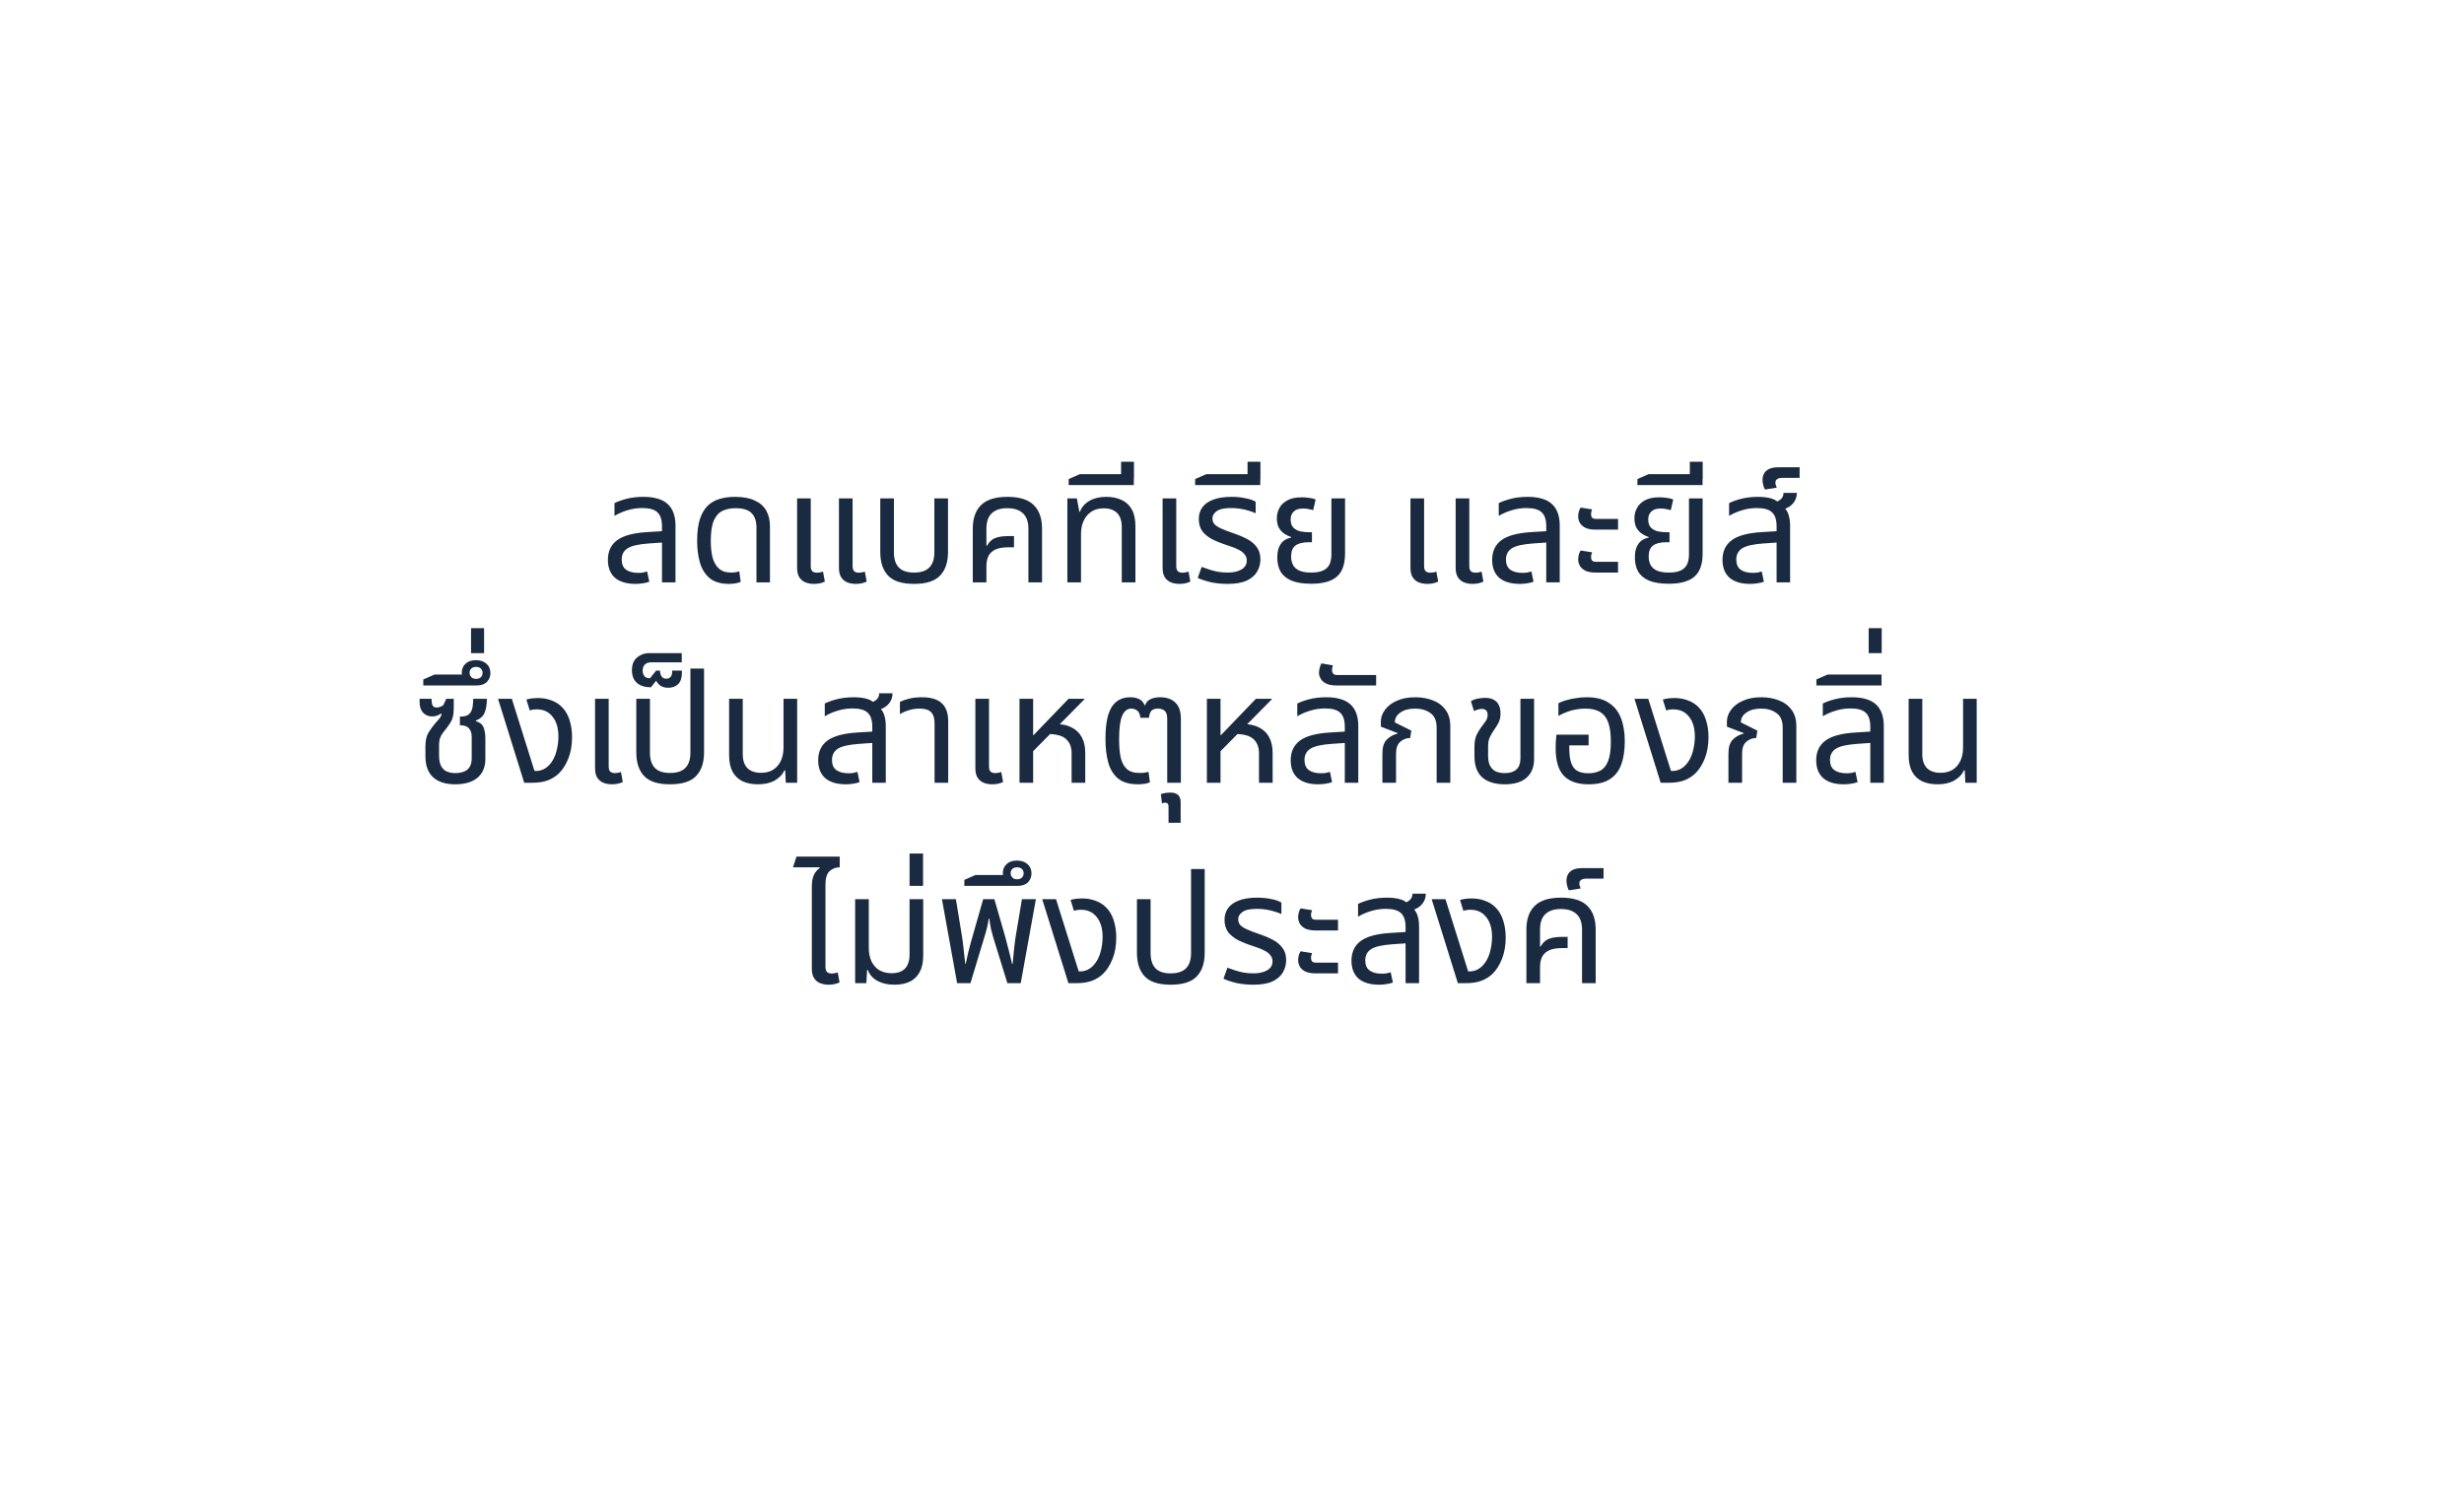<svg width="209" height="127" viewBox="0 0 209 127" fill="none" xmlns="http://www.w3.org/2000/svg">
<g filter="url(#filter0_d_96_58)">
<rect x="177.481" y="95.983" width="162.481" height="80.707" rx="19" transform="rotate(180 177.481 95.983)" fill="white"/>
</g>
<path d="M186.89 13.408L173.129 34.311L156.839 21.205L186.89 13.408Z" fill="white"/>
<g filter="url(#filter1_d_96_58)">
<path d="M50.152 43.401V38.656C50.152 38.092 50.022 37.694 49.762 37.46C49.511 37.217 49.086 37.096 48.488 37.096C48.055 37.096 47.639 37.156 47.24 37.278C46.85 37.39 46.478 37.551 46.122 37.759V36.68C46.374 36.55 46.712 36.428 47.136 36.316C47.57 36.203 48.055 36.147 48.592 36.147C49.052 36.147 49.45 36.199 49.788 36.303C50.126 36.398 50.404 36.545 50.62 36.745C50.846 36.944 51.015 37.2 51.127 37.512C51.24 37.815 51.296 38.175 51.296 38.591V43.401H50.152ZM47.916 43.531C47.154 43.531 46.569 43.357 46.161 43.011C45.763 42.655 45.563 42.148 45.563 41.49C45.563 40.77 45.823 40.216 46.343 39.826C46.872 39.436 47.726 39.206 48.904 39.137L50.386 39.046V40.008L49.06 40.099C48.176 40.159 47.565 40.298 47.227 40.515C46.898 40.731 46.733 41.048 46.733 41.464C46.733 41.854 46.855 42.14 47.097 42.322C47.349 42.504 47.695 42.595 48.137 42.595C48.285 42.595 48.419 42.586 48.54 42.569C48.662 42.543 48.779 42.512 48.891 42.478L49.073 43.349C48.909 43.409 48.727 43.453 48.527 43.479C48.337 43.513 48.133 43.531 47.916 43.531ZM55.837 43.531C55.144 43.531 54.598 43.37 54.199 43.05C53.809 42.72 53.532 42.278 53.367 41.724C53.211 41.169 53.133 40.558 53.133 39.891C53.133 39.154 53.207 38.547 53.354 38.071C53.51 37.585 53.727 37.204 54.004 36.927C54.29 36.641 54.628 36.441 55.018 36.329C55.417 36.207 55.854 36.147 56.331 36.147C57.024 36.147 57.588 36.251 58.021 36.459C58.463 36.658 58.788 36.944 58.996 37.317C59.204 37.689 59.308 38.136 59.308 38.656V43.401H58.164V38.76C58.164 38.222 58.03 37.815 57.761 37.538C57.492 37.252 57.029 37.109 56.37 37.109C55.971 37.109 55.612 37.182 55.291 37.33C54.979 37.477 54.732 37.75 54.55 38.149C54.377 38.547 54.29 39.132 54.29 39.904C54.29 40.406 54.338 40.861 54.433 41.269C54.537 41.667 54.715 41.984 54.966 42.218C55.217 42.452 55.568 42.569 56.019 42.569C56.149 42.569 56.27 42.56 56.383 42.543C56.496 42.525 56.604 42.499 56.708 42.465L56.825 43.362C56.686 43.422 56.526 43.466 56.344 43.492C56.171 43.518 56.002 43.531 55.837 43.531ZM63.029 43.531C62.795 43.531 62.569 43.492 62.353 43.414C62.136 43.336 61.959 43.197 61.82 42.998C61.681 42.798 61.612 42.521 61.612 42.166V36.277H62.769V42.023C62.769 42.222 62.812 42.365 62.899 42.452C62.986 42.538 63.124 42.582 63.315 42.582C63.393 42.582 63.475 42.573 63.562 42.556C63.648 42.538 63.731 42.517 63.809 42.491L63.965 43.336C63.8 43.414 63.64 43.466 63.484 43.492C63.328 43.518 63.176 43.531 63.029 43.531ZM66.578 43.531C66.344 43.531 66.118 43.492 65.902 43.414C65.685 43.336 65.507 43.197 65.369 42.998C65.23 42.798 65.161 42.521 65.161 42.166V36.277H66.318V42.023C66.318 42.222 66.361 42.365 66.448 42.452C66.534 42.538 66.673 42.582 66.864 42.582C66.942 42.582 67.024 42.573 67.111 42.556C67.198 42.538 67.28 42.517 67.358 42.491L67.514 43.336C67.349 43.414 67.189 43.466 67.033 43.492C66.877 43.518 66.725 43.531 66.578 43.531ZM71.526 43.531C70.503 43.531 69.771 43.297 69.329 42.829C68.887 42.361 68.666 41.693 68.666 40.827V36.277H69.823V40.84C69.823 41.42 69.962 41.854 70.239 42.14C70.516 42.426 70.945 42.569 71.526 42.569C72.115 42.569 72.549 42.426 72.826 42.14C73.112 41.854 73.255 41.42 73.255 40.84V36.277H74.412V40.827C74.412 41.693 74.186 42.361 73.736 42.829C73.294 43.297 72.557 43.531 71.526 43.531ZM76.512 43.401V38.851C76.512 37.975 76.746 37.308 77.214 36.849C77.682 36.381 78.427 36.147 79.45 36.147C80.481 36.147 81.226 36.381 81.686 36.849C82.154 37.308 82.388 37.975 82.388 38.851V43.401H81.231V38.851C81.231 38.27 81.079 37.837 80.776 37.551C80.472 37.256 80.026 37.109 79.437 37.109C78.856 37.109 78.414 37.256 78.111 37.551C77.816 37.837 77.669 38.27 77.669 38.851V40.294L77.708 40.307C77.898 39.969 78.132 39.748 78.41 39.644C78.687 39.531 79.077 39.475 79.58 39.475H80.009V40.424H79.58C79.051 40.424 78.648 40.497 78.371 40.645C78.102 40.792 77.916 40.987 77.812 41.23C77.716 41.464 77.669 41.728 77.669 42.023V43.401H76.512ZM84.536 43.401V36.277H85.342L85.55 37.408H85.602C85.749 37.018 86.018 36.71 86.408 36.485C86.798 36.259 87.27 36.147 87.825 36.147C88.345 36.147 88.787 36.238 89.151 36.42C89.524 36.593 89.81 36.862 90.009 37.226C90.208 37.59 90.308 38.062 90.308 38.643V43.401H89.151V38.708C89.151 38.188 89.021 37.793 88.761 37.525C88.501 37.256 88.115 37.122 87.604 37.122C87.197 37.122 86.85 37.217 86.564 37.408C86.278 37.598 86.061 37.858 85.914 38.188C85.767 38.508 85.693 38.872 85.693 39.28V43.401H84.536ZM84.646 35.146V34.639L85.595 34.223H90.171V35.146H84.646ZM89.092 34.639V33.17H90.184V34.639H89.092ZM94.031 43.531C93.797 43.531 93.572 43.492 93.355 43.414C93.138 43.336 92.96 43.197 92.822 42.998C92.683 42.798 92.614 42.521 92.614 42.166V36.277H93.771V42.023C93.771 42.222 93.814 42.365 93.901 42.452C93.987 42.538 94.126 42.582 94.317 42.582C94.395 42.582 94.477 42.573 94.564 42.556C94.65 42.538 94.733 42.517 94.811 42.491L94.967 43.336C94.802 43.414 94.642 43.466 94.486 43.492C94.33 43.518 94.178 43.531 94.031 43.531ZM98.128 43.531C97.617 43.531 97.14 43.483 96.698 43.388C96.264 43.284 95.896 43.162 95.593 43.024L95.931 42.088C96.113 42.157 96.321 42.231 96.555 42.309C96.789 42.387 97.04 42.452 97.309 42.504C97.586 42.547 97.868 42.569 98.154 42.569C98.613 42.569 98.995 42.482 99.298 42.309C99.601 42.135 99.753 41.884 99.753 41.555C99.753 41.355 99.697 41.186 99.584 41.048C99.48 40.9 99.315 40.766 99.09 40.645C98.865 40.523 98.574 40.406 98.219 40.294C97.673 40.12 97.209 39.938 96.828 39.748C96.455 39.548 96.169 39.314 95.97 39.046C95.779 38.768 95.684 38.426 95.684 38.019C95.684 37.655 95.779 37.334 95.97 37.057C96.169 36.771 96.472 36.55 96.88 36.394C97.296 36.229 97.825 36.147 98.466 36.147C98.882 36.147 99.272 36.186 99.636 36.264C100.008 36.333 100.299 36.433 100.507 36.563V37.538C100.359 37.468 100.173 37.399 99.948 37.33C99.731 37.26 99.493 37.204 99.233 37.161C98.973 37.117 98.704 37.096 98.427 37.096C97.846 37.096 97.434 37.187 97.192 37.369C96.958 37.542 96.841 37.741 96.841 37.967C96.841 38.157 96.893 38.318 96.997 38.448C97.109 38.578 97.296 38.703 97.556 38.825C97.825 38.946 98.184 39.085 98.635 39.241C99.051 39.379 99.432 39.54 99.779 39.722C100.125 39.904 100.398 40.133 100.598 40.411C100.806 40.679 100.91 41.026 100.91 41.451C100.91 41.815 100.819 42.157 100.637 42.478C100.463 42.79 100.173 43.045 99.766 43.245C99.359 43.435 98.812 43.531 98.128 43.531ZM95.373 35.146V34.639L96.322 34.223H100.898V35.146H95.373ZM99.819 34.639V33.17H100.911V34.639H99.819ZM105.216 43.518C104.514 43.518 103.951 43.427 103.526 43.245C103.11 43.063 102.807 42.807 102.616 42.478C102.434 42.148 102.343 41.758 102.343 41.308C102.343 40.909 102.4 40.593 102.512 40.359C102.634 40.116 102.781 39.938 102.954 39.826C103.136 39.713 103.323 39.639 103.513 39.605V39.553C103.34 39.501 103.158 39.414 102.967 39.293C102.777 39.171 102.616 39.002 102.486 38.786C102.365 38.569 102.304 38.296 102.304 37.967C102.304 37.663 102.374 37.377 102.512 37.109C102.651 36.84 102.876 36.619 103.188 36.446C103.5 36.272 103.912 36.186 104.423 36.186C104.631 36.186 104.848 36.203 105.073 36.238C105.299 36.264 105.472 36.311 105.593 36.381L105.385 37.278C105.29 37.243 105.164 37.213 105.008 37.187C104.861 37.152 104.705 37.135 104.54 37.135C104.176 37.135 103.908 37.221 103.734 37.395C103.561 37.559 103.474 37.78 103.474 38.058C103.474 38.361 103.548 38.591 103.695 38.747C103.851 38.903 104.046 39.011 104.28 39.072C104.523 39.124 104.774 39.15 105.034 39.15H105.281V39.995H105.034C104.514 39.995 104.129 40.09 103.877 40.281C103.635 40.463 103.513 40.77 103.513 41.204C103.513 41.455 103.561 41.685 103.656 41.893C103.76 42.101 103.934 42.265 104.176 42.387C104.428 42.508 104.774 42.569 105.216 42.569C105.658 42.569 106.001 42.508 106.243 42.387C106.495 42.265 106.672 42.092 106.776 41.867C106.88 41.633 106.932 41.355 106.932 41.035V36.277H108.089V40.957C108.089 41.867 107.855 42.521 107.387 42.92C106.928 43.318 106.204 43.518 105.216 43.518ZM115.054 43.531C114.82 43.531 114.595 43.492 114.378 43.414C114.162 43.336 113.984 43.197 113.845 42.998C113.707 42.798 113.637 42.521 113.637 42.166V36.277H114.794V42.023C114.794 42.222 114.838 42.365 114.924 42.452C115.011 42.538 115.15 42.582 115.34 42.582C115.418 42.582 115.501 42.573 115.587 42.556C115.674 42.538 115.756 42.517 115.834 42.491L115.99 43.336C115.826 43.414 115.665 43.466 115.509 43.492C115.353 43.518 115.202 43.531 115.054 43.531ZM118.888 43.531C118.654 43.531 118.429 43.492 118.212 43.414C117.996 43.336 117.818 43.197 117.679 42.998C117.541 42.798 117.471 42.521 117.471 42.166V36.277H118.628V42.023C118.628 42.222 118.672 42.365 118.758 42.452C118.845 42.538 118.984 42.582 119.174 42.582C119.252 42.582 119.335 42.573 119.421 42.556C119.508 42.538 119.59 42.517 119.668 42.491L119.824 43.336C119.66 43.414 119.499 43.466 119.343 43.492C119.187 43.518 119.036 43.531 118.888 43.531ZM125.156 43.401V38.656C125.156 38.092 125.026 37.694 124.766 37.46C124.515 37.217 124.09 37.096 123.492 37.096C123.059 37.096 122.643 37.156 122.244 37.278C121.854 37.39 121.482 37.551 121.126 37.759V36.68C121.378 36.55 121.716 36.428 122.14 36.316C122.574 36.203 123.059 36.147 123.596 36.147C124.056 36.147 124.454 36.199 124.792 36.303C125.13 36.398 125.408 36.545 125.624 36.745C125.85 36.944 126.019 37.2 126.131 37.512C126.244 37.815 126.3 38.175 126.3 38.591V43.401H125.156ZM122.92 43.531C122.158 43.531 121.573 43.357 121.165 43.011C120.767 42.655 120.567 42.148 120.567 41.49C120.567 40.77 120.827 40.216 121.347 39.826C121.876 39.436 122.73 39.206 123.908 39.137L125.39 39.046V40.008L124.064 40.099C123.18 40.159 122.569 40.298 122.231 40.515C121.902 40.731 121.737 41.048 121.737 41.464C121.737 41.854 121.859 42.14 122.101 42.322C122.353 42.504 122.699 42.595 123.141 42.595C123.289 42.595 123.423 42.586 123.544 42.569C123.666 42.543 123.783 42.512 123.895 42.478L124.077 43.349C123.913 43.409 123.731 43.453 123.531 43.479C123.341 43.513 123.137 43.531 122.92 43.531ZM129.346 38.929C128.991 38.929 128.7 38.877 128.475 38.773C128.258 38.66 128.102 38.521 128.007 38.357C127.912 38.183 127.864 38.001 127.864 37.811C127.864 37.681 127.881 37.546 127.916 37.408C127.959 37.269 128.011 37.152 128.072 37.057L129.047 37.213C129.03 37.256 129.008 37.317 128.982 37.395C128.965 37.473 128.956 37.551 128.956 37.629C128.956 37.741 128.986 37.837 129.047 37.915C129.108 37.984 129.22 38.019 129.385 38.019H131.244V38.929H129.346ZM129.346 42.569C128.991 42.569 128.7 42.517 128.475 42.413C128.258 42.3 128.102 42.161 128.007 41.997C127.912 41.823 127.864 41.641 127.864 41.451C127.864 41.321 127.881 41.186 127.916 41.048C127.959 40.909 128.011 40.792 128.072 40.697L129.047 40.853C129.03 40.896 129.008 40.957 128.982 41.035C128.965 41.113 128.956 41.191 128.956 41.269C128.956 41.381 128.986 41.477 129.047 41.555C129.108 41.624 129.22 41.659 129.385 41.659H131.244V42.569H129.346ZM135.546 43.518C134.844 43.518 134.28 43.427 133.856 43.245C133.44 43.063 133.136 42.807 132.946 42.478C132.764 42.148 132.673 41.758 132.673 41.308C132.673 40.909 132.729 40.593 132.842 40.359C132.963 40.116 133.11 39.938 133.284 39.826C133.466 39.713 133.652 39.639 133.843 39.605V39.553C133.669 39.501 133.487 39.414 133.297 39.293C133.106 39.171 132.946 39.002 132.816 38.786C132.694 38.569 132.634 38.296 132.634 37.967C132.634 37.663 132.703 37.377 132.842 37.109C132.98 36.84 133.206 36.619 133.518 36.446C133.83 36.272 134.241 36.186 134.753 36.186C134.961 36.186 135.177 36.203 135.403 36.238C135.628 36.264 135.801 36.311 135.923 36.381L135.715 37.278C135.619 37.243 135.494 37.213 135.338 37.187C135.19 37.152 135.034 37.135 134.87 37.135C134.506 37.135 134.237 37.221 134.064 37.395C133.89 37.559 133.804 37.78 133.804 38.058C133.804 38.361 133.877 38.591 134.025 38.747C134.181 38.903 134.376 39.011 134.61 39.072C134.852 39.124 135.104 39.15 135.364 39.15H135.611V39.995H135.364C134.844 39.995 134.458 40.09 134.207 40.281C133.964 40.463 133.843 40.77 133.843 41.204C133.843 41.455 133.89 41.685 133.986 41.893C134.09 42.101 134.263 42.265 134.506 42.387C134.757 42.508 135.104 42.569 135.546 42.569C135.988 42.569 136.33 42.508 136.573 42.387C136.824 42.265 137.002 42.092 137.106 41.867C137.21 41.633 137.262 41.355 137.262 41.035V36.277H138.419V40.957C138.419 41.867 138.185 42.521 137.717 42.92C137.257 43.318 136.534 43.518 135.546 43.518ZM132.888 35.146V34.639L133.837 34.223H138.413V35.146H132.888ZM137.334 34.639V33.17H138.426V34.639H137.334ZM144.694 43.401V38.656C144.694 38.092 144.564 37.694 144.304 37.46C144.053 37.217 143.628 37.096 143.03 37.096C142.597 37.096 142.181 37.156 141.782 37.278C141.392 37.39 141.02 37.551 140.664 37.759V36.68C140.916 36.55 141.254 36.428 141.678 36.316C142.112 36.203 142.597 36.147 143.134 36.147C143.594 36.147 143.984 36.199 144.304 36.303C144.634 36.407 144.876 36.597 145.032 36.875C145.336 37.013 145.544 37.23 145.656 37.525C145.778 37.819 145.838 38.175 145.838 38.591V43.401H144.694ZM142.458 43.531C141.696 43.531 141.111 43.357 140.703 43.011C140.305 42.655 140.105 42.148 140.105 41.49C140.105 40.77 140.365 40.216 140.885 39.826C141.414 39.436 142.268 39.206 143.446 39.137L144.928 39.046V40.008L143.602 40.099C142.718 40.159 142.107 40.298 141.769 40.515C141.44 40.731 141.275 41.048 141.275 41.464C141.275 41.854 141.397 42.14 141.639 42.322C141.891 42.504 142.237 42.595 142.679 42.595C142.827 42.595 142.961 42.586 143.082 42.569C143.204 42.543 143.321 42.512 143.433 42.478L143.615 43.349C143.451 43.409 143.269 43.453 143.069 43.479C142.879 43.513 142.675 43.531 142.458 43.531ZM144.993 37.278L144.343 36.667C144.569 36.632 144.781 36.545 144.98 36.407C145.18 36.268 145.279 36.069 145.279 35.809H146.41C146.41 36.077 146.345 36.316 146.215 36.524C146.094 36.723 145.925 36.888 145.708 37.018C145.492 37.139 145.253 37.226 144.993 37.278ZM143.708 35.523C143.647 35.427 143.599 35.306 143.565 35.159C143.521 35.003 143.5 34.851 143.5 34.704C143.5 34.522 143.539 34.353 143.617 34.197C143.695 34.032 143.833 33.898 144.033 33.794C144.232 33.69 144.509 33.638 144.865 33.638H146.646V34.535H145.164C144.99 34.535 144.852 34.569 144.748 34.639C144.644 34.699 144.592 34.808 144.592 34.964C144.592 35.024 144.605 35.089 144.631 35.159C144.648 35.228 144.674 35.297 144.709 35.367L143.708 35.523ZM32.607 60.531C31.793 60.531 31.169 60.331 30.735 59.933C30.302 59.534 30.085 58.94 30.085 58.152V57.333C30.085 56.821 30.172 56.427 30.345 56.15C30.518 55.864 30.713 55.595 30.93 55.344C31.06 55.196 31.177 55.062 31.281 54.941C31.385 54.811 31.442 54.681 31.45 54.551L31.411 54.525C31.316 54.594 31.203 54.655 31.073 54.707C30.952 54.75 30.813 54.772 30.657 54.772C30.345 54.772 30.09 54.668 29.89 54.46C29.691 54.243 29.591 53.94 29.591 53.55V53.277H30.605C30.605 53.537 30.636 53.727 30.696 53.849C30.765 53.961 30.874 54.018 31.021 54.018C31.116 54.018 31.216 54 31.32 53.966C31.424 53.931 31.52 53.879 31.606 53.81L31.853 53.277H32.49V53.862C32.49 54.113 32.481 54.334 32.464 54.525C32.447 54.715 32.399 54.902 32.321 55.084C32.243 55.257 32.113 55.461 31.931 55.695C31.801 55.859 31.684 56.011 31.58 56.15C31.476 56.28 31.394 56.427 31.333 56.592C31.273 56.756 31.242 56.973 31.242 57.242V58.087C31.242 58.494 31.307 58.806 31.437 59.023C31.567 59.239 31.736 59.387 31.944 59.465C32.152 59.543 32.373 59.582 32.607 59.582C33.058 59.582 33.404 59.482 33.647 59.283C33.89 59.075 34.011 58.758 34.011 58.334V56.514C34.011 56.193 33.933 55.95 33.777 55.786C33.63 55.612 33.392 55.526 33.062 55.526H33.01V54.785H33.075C33.431 54.785 33.682 54.702 33.829 54.538C33.977 54.373 34.063 54.174 34.089 53.94C34.124 53.697 34.141 53.476 34.141 53.277H35.298C35.298 53.736 35.237 54.122 35.116 54.434C34.995 54.746 34.743 54.975 34.362 55.123V55.175C34.691 55.27 34.908 55.443 35.012 55.695C35.116 55.946 35.168 56.258 35.168 56.631V58.399C35.168 59.066 34.947 59.59 34.505 59.972C34.063 60.344 33.431 60.531 32.607 60.531ZM29.904 52.146V51.639L30.852 51.223H33.44L33.27 51.548C33.227 51.452 33.201 51.366 33.193 51.288C33.175 51.201 33.166 51.132 33.166 51.08C33.166 50.759 33.275 50.499 33.492 50.3C33.7 50.1 33.99 50.001 34.362 50.001C34.744 50.001 35.047 50.105 35.273 50.313C35.489 50.512 35.597 50.772 35.597 51.093C35.597 51.387 35.498 51.639 35.298 51.847C35.099 52.046 34.809 52.146 34.428 52.146H29.904ZM34.389 51.587C34.562 51.587 34.696 51.539 34.791 51.444C34.887 51.34 34.934 51.218 34.934 51.08C34.934 50.932 34.887 50.811 34.791 50.716C34.688 50.62 34.549 50.573 34.376 50.573C34.202 50.573 34.068 50.62 33.972 50.716C33.877 50.802 33.83 50.919 33.83 51.067C33.83 51.205 33.877 51.327 33.972 51.431C34.059 51.535 34.198 51.587 34.389 51.587ZM33.956 49.403V47.284H35.061V49.403H33.956ZM38.466 60.401L36.243 53.277H37.413L39.337 59.4H39.493C39.701 59.4 39.904 59.352 40.104 59.257C40.303 59.153 40.472 59.023 40.611 58.867C40.871 58.581 41.061 58.221 41.183 57.788C41.304 57.346 41.365 56.912 41.365 56.488C41.365 55.768 41.2 55.205 40.871 54.798C40.55 54.382 40.104 54.174 39.532 54.174C39.419 54.174 39.306 54.182 39.194 54.2C39.09 54.217 39.003 54.239 38.934 54.265L38.648 53.342C38.83 53.29 38.999 53.255 39.155 53.238C39.319 53.22 39.467 53.212 39.597 53.212C40.03 53.212 40.416 53.277 40.754 53.407C41.1 53.528 41.395 53.71 41.638 53.953C41.941 54.247 42.162 54.616 42.301 55.058C42.448 55.5 42.522 55.989 42.522 56.527C42.522 57.203 42.418 57.805 42.21 58.334C42.002 58.854 41.742 59.27 41.43 59.582C41.178 59.833 40.871 60.032 40.507 60.18C40.143 60.327 39.679 60.401 39.116 60.401H38.466ZM45.89 60.531C45.656 60.531 45.431 60.492 45.214 60.414C44.998 60.336 44.82 60.197 44.681 59.998C44.542 59.798 44.473 59.521 44.473 59.166V53.277H45.63V59.023C45.63 59.222 45.673 59.365 45.76 59.452C45.847 59.538 45.986 59.582 46.176 59.582C46.254 59.582 46.337 59.573 46.423 59.556C46.51 59.538 46.592 59.517 46.67 59.491L46.826 60.336C46.661 60.414 46.501 60.466 46.345 60.492C46.189 60.518 46.038 60.531 45.89 60.531ZM50.833 60.531C49.81 60.531 49.078 60.297 48.636 59.829C48.194 59.361 47.972 58.693 47.972 57.827V53.277H49.13V57.84C49.13 58.42 49.268 58.854 49.545 59.14C49.823 59.426 50.252 59.569 50.833 59.569C51.422 59.569 51.855 59.426 52.133 59.14C52.419 58.854 52.562 58.42 52.562 57.84V50.716H53.718V57.827C53.718 58.693 53.493 59.361 53.042 59.829C52.6 60.297 51.864 60.531 50.833 60.531ZM50.67 52.341C50.436 52.341 50.236 52.293 50.072 52.198C49.898 52.094 49.76 51.942 49.656 51.743L49.214 52.302C48.711 52.302 48.317 52.18 48.031 51.938C47.745 51.686 47.602 51.327 47.602 50.859C47.602 50.365 47.749 50.001 48.044 49.767C48.33 49.524 48.663 49.403 49.045 49.403H51.827V50.183H49.214C49.014 50.183 48.85 50.239 48.72 50.352C48.581 50.464 48.512 50.646 48.512 50.898C48.512 51.08 48.559 51.231 48.655 51.353C48.75 51.474 48.91 51.535 49.136 51.535L49.656 50.885H49.981C49.989 51.11 50.041 51.283 50.137 51.405C50.223 51.517 50.349 51.574 50.514 51.574C50.661 51.574 50.782 51.526 50.878 51.431C50.964 51.327 51.008 51.197 51.008 51.041V50.885H51.84V51.067C51.84 51.491 51.736 51.812 51.528 52.029C51.311 52.237 51.025 52.341 50.67 52.341ZM58.301 60.531C57.789 60.531 57.347 60.444 56.975 60.271C56.611 60.089 56.329 59.816 56.13 59.452C55.939 59.088 55.844 58.615 55.844 58.035V53.277H57.001V57.97C57.001 58.49 57.131 58.884 57.391 59.153C57.659 59.421 58.045 59.556 58.548 59.556C59.154 59.556 59.622 59.361 59.952 58.971C60.29 58.581 60.459 58.056 60.459 57.398V53.277H61.616V60.401H60.654L60.602 59.348H60.537C60.381 59.694 60.108 59.98 59.718 60.206C59.336 60.422 58.864 60.531 58.301 60.531ZM67.989 60.401V55.656C67.989 55.092 67.859 54.694 67.599 54.46C67.348 54.217 66.923 54.096 66.325 54.096C65.892 54.096 65.476 54.156 65.077 54.278C64.687 54.39 64.315 54.551 63.959 54.759V53.68C64.211 53.55 64.549 53.428 64.973 53.316C65.407 53.203 65.892 53.147 66.429 53.147C66.889 53.147 67.279 53.199 67.599 53.303C67.929 53.407 68.171 53.597 68.327 53.875C68.631 54.013 68.839 54.23 68.951 54.525C69.073 54.819 69.133 55.175 69.133 55.591V60.401H67.989ZM65.753 60.531C64.991 60.531 64.406 60.357 63.998 60.011C63.6 59.655 63.4 59.148 63.4 58.49C63.4 57.77 63.66 57.216 64.18 56.826C64.709 56.436 65.563 56.206 66.741 56.137L68.223 56.046V57.008L66.897 57.099C66.013 57.159 65.402 57.298 65.064 57.515C64.735 57.731 64.57 58.048 64.57 58.464C64.57 58.854 64.692 59.14 64.934 59.322C65.186 59.504 65.532 59.595 65.974 59.595C66.122 59.595 66.256 59.586 66.377 59.569C66.499 59.543 66.616 59.512 66.728 59.478L66.91 60.349C66.746 60.409 66.564 60.453 66.364 60.479C66.174 60.513 65.97 60.531 65.753 60.531ZM68.288 54.278L67.638 53.667C67.864 53.632 68.076 53.545 68.275 53.407C68.475 53.268 68.574 53.069 68.574 52.809H69.705C69.705 53.077 69.64 53.316 69.51 53.524C69.389 53.723 69.22 53.888 69.003 54.018C68.787 54.139 68.548 54.226 68.288 54.278ZM73.271 60.401V55.344C73.271 54.919 73.171 54.607 72.972 54.408C72.781 54.208 72.456 54.109 71.997 54.109C71.685 54.109 71.39 54.152 71.113 54.239C70.844 54.317 70.584 54.429 70.333 54.577V53.537C70.506 53.45 70.753 53.363 71.074 53.277C71.394 53.19 71.776 53.147 72.218 53.147C72.668 53.147 73.058 53.212 73.388 53.342C73.717 53.472 73.973 53.688 74.155 53.992C74.337 54.286 74.428 54.681 74.428 55.175V60.401H73.271ZM78.149 60.531C77.915 60.531 77.69 60.492 77.473 60.414C77.256 60.336 77.079 60.197 76.94 59.998C76.801 59.798 76.732 59.521 76.732 59.166V53.277H77.889V59.023C77.889 59.222 77.932 59.365 78.019 59.452C78.106 59.538 78.244 59.582 78.435 59.582C78.513 59.582 78.595 59.573 78.682 59.556C78.769 59.538 78.851 59.517 78.929 59.491L79.085 60.336C78.92 60.414 78.76 60.466 78.604 60.492C78.448 60.518 78.296 60.531 78.149 60.531ZM80.475 60.401V53.277H81.632V56.358H81.671L84.635 53.277H85.987V53.316L81.632 57.723V60.401H80.475ZM84.895 60.401V57.892C84.895 57.38 84.739 56.982 84.427 56.696C84.115 56.41 83.599 56.267 82.88 56.267L83.556 55.422C84.102 55.422 84.557 55.521 84.921 55.721C85.294 55.911 85.575 56.189 85.766 56.553C85.957 56.917 86.052 57.354 86.052 57.866V60.401H84.895ZM90.523 60.531C89.795 60.531 89.231 60.366 88.833 60.037C88.434 59.699 88.157 59.244 88.001 58.672C87.845 58.091 87.767 57.432 87.767 56.696C87.767 55.846 87.845 55.162 88.001 54.642C88.165 54.122 88.404 53.745 88.716 53.511C89.028 53.268 89.409 53.147 89.86 53.147C90.163 53.147 90.419 53.199 90.627 53.303C90.844 53.407 90.995 53.58 91.082 53.823H91.134C91.221 53.571 91.376 53.398 91.602 53.303C91.827 53.199 92.091 53.147 92.395 53.147C92.958 53.147 93.391 53.298 93.695 53.602C94.007 53.896 94.163 54.351 94.163 54.967V60.401H93.006V54.98C93.006 54.642 92.932 54.412 92.785 54.291C92.638 54.169 92.451 54.109 92.226 54.109C91.975 54.109 91.788 54.169 91.667 54.291C91.554 54.412 91.485 54.611 91.459 54.889H90.731C90.696 54.585 90.605 54.382 90.458 54.278C90.311 54.165 90.146 54.109 89.964 54.109C89.617 54.109 89.357 54.312 89.184 54.72C89.01 55.118 88.924 55.781 88.924 56.709C88.924 57.307 88.967 57.818 89.054 58.243C89.149 58.667 89.323 58.997 89.574 59.231C89.825 59.456 90.189 59.569 90.666 59.569C90.839 59.569 90.982 59.56 91.095 59.543C91.207 59.525 91.316 59.504 91.42 59.478L91.537 60.362C91.407 60.422 91.251 60.466 91.069 60.492C90.887 60.518 90.705 60.531 90.523 60.531ZM93.117 63.794V62.416C93.117 62.199 93.022 62.091 92.831 62.091C92.788 62.091 92.744 62.095 92.701 62.104C92.649 62.112 92.601 62.125 92.558 62.143L92.467 61.363C92.597 61.319 92.74 61.285 92.896 61.259C93.043 61.241 93.165 61.233 93.26 61.233C93.563 61.233 93.789 61.302 93.936 61.441C94.075 61.588 94.144 61.787 94.144 62.039V63.794H93.117ZM96.37 60.401V53.277H97.526V56.358H97.566L100.529 53.277H101.881V53.316L97.526 57.723V60.401H96.37ZM100.789 60.401V57.892C100.789 57.38 100.633 56.982 100.321 56.696C100.009 56.41 99.494 56.267 98.775 56.267L99.451 55.422C99.996 55.422 100.451 55.521 100.815 55.721C101.188 55.911 101.47 56.189 101.66 56.553C101.851 56.917 101.946 57.354 101.946 57.866V60.401H100.789ZM108.068 60.401V55.656C108.068 55.092 107.938 54.694 107.678 54.46C107.427 54.217 107.002 54.096 106.404 54.096C105.971 54.096 105.555 54.156 105.156 54.278C104.766 54.39 104.394 54.551 104.038 54.759V53.68C104.29 53.55 104.628 53.428 105.052 53.316C105.486 53.203 105.971 53.147 106.508 53.147C106.968 53.147 107.366 53.199 107.704 53.303C108.042 53.398 108.32 53.545 108.536 53.745C108.762 53.944 108.931 54.2 109.043 54.512C109.156 54.815 109.212 55.175 109.212 55.591V60.401H108.068ZM105.832 60.531C105.07 60.531 104.485 60.357 104.077 60.011C103.679 59.655 103.479 59.148 103.479 58.49C103.479 57.77 103.739 57.216 104.259 56.826C104.788 56.436 105.642 56.206 106.82 56.137L108.302 56.046V57.008L106.976 57.099C106.092 57.159 105.481 57.298 105.143 57.515C104.814 57.731 104.649 58.048 104.649 58.464C104.649 58.854 104.771 59.14 105.013 59.322C105.265 59.504 105.611 59.595 106.053 59.595C106.201 59.595 106.335 59.586 106.456 59.569C106.578 59.543 106.695 59.512 106.807 59.478L106.989 60.349C106.825 60.409 106.643 60.453 106.443 60.479C106.253 60.513 106.049 60.531 105.832 60.531ZM107.372 52.146C107.008 52.146 106.718 52.094 106.501 51.99C106.285 51.886 106.129 51.751 106.033 51.587C105.929 51.422 105.877 51.249 105.877 51.067C105.877 50.937 105.899 50.798 105.942 50.651C105.977 50.495 106.025 50.369 106.085 50.274L107.06 50.443C107.043 50.477 107.026 50.538 107.008 50.625C106.991 50.703 106.982 50.776 106.982 50.846C106.982 50.958 107.017 51.058 107.086 51.145C107.156 51.223 107.273 51.262 107.437 51.262H110.726V52.146H107.372ZM111.257 60.401V57.931C111.257 57.385 111.378 56.99 111.621 56.748C111.864 56.496 112.171 56.323 112.544 56.228L112.557 56.189L111.127 55.643V55.214C111.127 54.858 111.244 54.525 111.478 54.213C111.712 53.892 112.046 53.636 112.479 53.446C112.921 53.246 113.445 53.147 114.052 53.147C114.581 53.147 115.07 53.233 115.521 53.407C115.972 53.571 116.331 53.836 116.6 54.2C116.877 54.555 117.016 55.023 117.016 55.604V60.401H115.859V55.721C115.859 55.14 115.681 54.728 115.326 54.486C114.979 54.234 114.55 54.109 114.039 54.109C113.51 54.109 113.09 54.221 112.778 54.447C112.466 54.663 112.31 54.941 112.31 55.279L113.714 55.981L113.61 56.605C113.289 56.605 113.008 56.713 112.765 56.93C112.531 57.138 112.414 57.471 112.414 57.931V60.401H111.257ZM121.626 60.531C120.811 60.531 120.179 60.336 119.728 59.946C119.286 59.547 119.065 58.953 119.065 58.165V57.372C119.065 56.938 119.126 56.596 119.247 56.345C119.368 56.093 119.498 55.877 119.637 55.695C119.784 55.495 119.91 55.322 120.014 55.175C120.127 55.027 120.183 54.85 120.183 54.642C120.183 54.46 120.135 54.33 120.04 54.252C119.953 54.174 119.841 54.135 119.702 54.135C119.598 54.135 119.485 54.152 119.364 54.187C119.251 54.221 119.139 54.265 119.026 54.317L118.766 53.485C118.922 53.381 119.113 53.307 119.338 53.264C119.572 53.22 119.776 53.199 119.949 53.199C120.27 53.199 120.525 53.255 120.716 53.368C120.915 53.48 121.058 53.636 121.145 53.836C121.232 54.026 121.275 54.252 121.275 54.512C121.275 54.832 121.219 55.097 121.106 55.305C121.002 55.513 120.876 55.716 120.729 55.916C120.582 56.132 120.46 56.34 120.365 56.54C120.27 56.739 120.222 56.999 120.222 57.32V58.087C120.222 58.485 120.287 58.793 120.417 59.01C120.547 59.226 120.72 59.378 120.937 59.465C121.154 59.543 121.383 59.582 121.626 59.582C122.059 59.582 122.389 59.482 122.614 59.283C122.848 59.075 122.965 58.758 122.965 58.334V53.277H124.122V58.399C124.122 59.066 123.91 59.59 123.485 59.972C123.069 60.344 122.449 60.531 121.626 60.531ZM128.748 60.531C127.812 60.531 127.11 60.288 126.642 59.803C126.183 59.309 125.953 58.537 125.953 57.489C125.953 57.315 125.958 57.129 125.966 56.93C125.984 56.722 126.001 56.518 126.018 56.319H128.748V57.229H127.11V57.489C127.11 58.035 127.171 58.464 127.292 58.776C127.414 59.079 127.591 59.291 127.825 59.413C128.068 59.534 128.367 59.595 128.722 59.595C129.112 59.595 129.45 59.521 129.736 59.374C130.022 59.226 130.243 58.958 130.399 58.568C130.555 58.178 130.633 57.619 130.633 56.891C130.633 56.249 130.564 55.725 130.425 55.318C130.287 54.91 130.057 54.607 129.736 54.408C129.424 54.208 129 54.109 128.462 54.109C128.185 54.109 127.916 54.135 127.656 54.187C127.396 54.23 127.145 54.299 126.902 54.395C126.66 54.481 126.421 54.594 126.187 54.733V53.654C126.361 53.558 126.573 53.476 126.824 53.407C127.076 53.329 127.353 53.268 127.656 53.225C127.96 53.173 128.276 53.147 128.605 53.147C129.368 53.147 129.983 53.303 130.451 53.615C130.928 53.918 131.275 54.351 131.491 54.915C131.708 55.469 131.816 56.128 131.816 56.891C131.816 57.653 131.717 58.308 131.517 58.854C131.318 59.4 130.993 59.816 130.542 60.102C130.1 60.388 129.502 60.531 128.748 60.531ZM134.861 60.401L132.638 53.277H133.808L135.732 59.4H135.888C136.096 59.4 136.3 59.352 136.499 59.257C136.699 59.153 136.868 59.023 137.006 58.867C137.266 58.581 137.457 58.221 137.578 57.788C137.7 57.346 137.76 56.912 137.76 56.488C137.76 55.768 137.596 55.205 137.266 54.798C136.946 54.382 136.499 54.174 135.927 54.174C135.815 54.174 135.702 54.182 135.589 54.2C135.485 54.217 135.399 54.239 135.329 54.265L135.043 53.342C135.225 53.29 135.394 53.255 135.55 53.238C135.715 53.22 135.862 53.212 135.992 53.212C136.426 53.212 136.811 53.277 137.149 53.407C137.496 53.528 137.791 53.71 138.033 53.953C138.337 54.247 138.558 54.616 138.696 55.058C138.844 55.5 138.917 55.989 138.917 56.527C138.917 57.203 138.813 57.805 138.605 58.334C138.397 58.854 138.137 59.27 137.825 59.582C137.574 59.833 137.266 60.032 136.902 60.18C136.538 60.327 136.075 60.401 135.511 60.401H134.861ZM140.609 60.401V57.931C140.609 57.385 140.73 56.99 140.973 56.748C141.215 56.496 141.523 56.323 141.896 56.228L141.909 56.189L140.479 55.643V55.214C140.479 54.858 140.596 54.525 140.83 54.213C141.064 53.892 141.397 53.636 141.831 53.446C142.273 53.246 142.797 53.147 143.404 53.147C143.932 53.147 144.422 53.233 144.873 53.407C145.323 53.571 145.683 53.836 145.952 54.2C146.229 54.555 146.368 55.023 146.368 55.604V60.401H145.211V55.721C145.211 55.14 145.033 54.728 144.678 54.486C144.331 54.234 143.902 54.109 143.391 54.109C142.862 54.109 142.442 54.221 142.13 54.447C141.818 54.663 141.662 54.941 141.662 55.279L143.066 55.981L142.962 56.605C142.641 56.605 142.359 56.713 142.117 56.93C141.883 57.138 141.766 57.471 141.766 57.931V60.401H140.609ZM152.642 60.401V55.656C152.642 55.092 152.512 54.694 152.252 54.46C152 54.217 151.576 54.096 150.978 54.096C150.544 54.096 150.128 54.156 149.73 54.278C149.34 54.39 148.967 54.551 148.612 54.759V53.68C148.863 53.55 149.201 53.428 149.626 53.316C150.059 53.203 150.544 53.147 151.082 53.147C151.541 53.147 151.94 53.199 152.278 53.303C152.616 53.398 152.893 53.545 153.11 53.745C153.335 53.944 153.504 54.2 153.617 54.512C153.729 54.815 153.786 55.175 153.786 55.591V60.401H152.642ZM150.406 60.531C149.643 60.531 149.058 60.357 148.651 60.011C148.252 59.655 148.053 59.148 148.053 58.49C148.053 57.77 148.313 57.216 148.833 56.826C149.361 56.436 150.215 56.206 151.394 56.137L152.876 56.046V57.008L151.55 57.099C150.666 57.159 150.055 57.298 149.717 57.515C149.387 57.731 149.223 58.048 149.223 58.464C149.223 58.854 149.344 59.14 149.587 59.322C149.838 59.504 150.185 59.595 150.627 59.595C150.774 59.595 150.908 59.586 151.03 59.569C151.151 59.543 151.268 59.512 151.381 59.478L151.563 60.349C151.398 60.409 151.216 60.453 151.017 60.479C150.826 60.513 150.622 60.531 150.406 60.531ZM148.071 52.146V51.639L149.02 51.223H153.596V52.146H148.071ZM152.504 49.403V47.284H153.609V49.403H152.504ZM158.352 60.531C157.841 60.531 157.399 60.444 157.026 60.271C156.662 60.089 156.381 59.816 156.181 59.452C155.991 59.088 155.895 58.615 155.895 58.035V53.277H157.052V57.97C157.052 58.49 157.182 58.884 157.442 59.153C157.711 59.421 158.097 59.556 158.599 59.556C159.206 59.556 159.674 59.361 160.003 58.971C160.341 58.581 160.51 58.056 160.51 57.398V53.277H161.667V60.401H160.705L160.653 59.348H160.588C160.432 59.694 160.159 59.98 159.769 60.206C159.388 60.422 158.916 60.531 158.352 60.531ZM62.86 71.577V69.25C62.86 68.92 62.891 68.656 62.951 68.457C63.012 68.249 63.094 68.08 63.198 67.95C63.302 67.82 63.415 67.711 63.536 67.625L63.523 67.573H61.261L61.56 66.663H65.226V67.573C64.906 67.573 64.624 67.677 64.381 67.885C64.139 68.093 64.017 68.474 64.017 69.029V71.577H62.86ZM64.277 77.531C64.043 77.531 63.818 77.492 63.601 77.414C63.385 77.336 63.207 77.197 63.068 76.998C62.93 76.798 62.86 76.521 62.86 76.166V70.277H64.017V76.023C64.017 76.222 64.061 76.365 64.147 76.452C64.234 76.538 64.373 76.582 64.563 76.582C64.641 76.582 64.724 76.573 64.81 76.556C64.897 76.538 64.979 76.517 65.057 76.491L65.213 77.336C65.049 77.414 64.888 77.466 64.732 77.492C64.576 77.518 64.425 77.531 64.277 77.531ZM69.864 77.531C69.309 77.531 68.828 77.422 68.421 77.206C68.022 76.98 67.749 76.668 67.602 76.27H67.549L67.484 77.401H66.535V70.277H67.692V74.398C67.692 74.831 67.766 75.212 67.913 75.542C68.07 75.862 68.29 76.114 68.576 76.296C68.871 76.469 69.222 76.556 69.629 76.556C70.141 76.556 70.522 76.421 70.773 76.153C71.025 75.884 71.15 75.49 71.15 74.97V70.277H72.308V75.048C72.308 75.62 72.208 76.088 72.008 76.452C71.818 76.816 71.54 77.089 71.177 77.271C70.812 77.444 70.375 77.531 69.864 77.531ZM71.151 69.146V66.403H72.295V69.146H71.151ZM75.184 77.401L73.897 70.277H75.08L75.587 73.371C75.63 73.622 75.674 73.947 75.717 74.346C75.76 74.744 75.812 75.217 75.873 75.763H75.912C75.99 75.39 76.064 75.056 76.133 74.762C76.211 74.467 76.28 74.203 76.341 73.969C76.41 73.726 76.471 73.514 76.523 73.332L77.394 70.277H78.343L79.227 73.332C79.279 73.514 79.335 73.726 79.396 73.969C79.465 74.203 79.534 74.467 79.604 74.762C79.682 75.056 79.76 75.39 79.838 75.763H79.89C79.942 75.217 79.99 74.744 80.033 74.346C80.076 73.947 80.12 73.622 80.163 73.371L80.683 70.277H81.866L80.579 77.401H79.448L78.252 73.527C78.191 73.31 78.13 73.085 78.07 72.851C78.018 72.617 77.966 72.309 77.914 71.928H77.862C77.827 72.179 77.788 72.4 77.745 72.591C77.701 72.781 77.658 72.95 77.615 73.098C77.572 73.245 77.528 73.388 77.485 73.527L76.315 77.401H75.184ZM75.797 69.146V68.639L76.746 68.223H79.333L79.164 68.548C79.121 68.452 79.095 68.366 79.086 68.288C79.069 68.201 79.06 68.132 79.06 68.08C79.06 67.759 79.168 67.499 79.385 67.3C79.593 67.1 79.883 67.001 80.256 67.001C80.637 67.001 80.941 67.105 81.166 67.313C81.383 67.512 81.491 67.772 81.491 68.093C81.491 68.387 81.391 68.639 81.192 68.847C80.993 69.046 80.702 69.146 80.321 69.146H75.797ZM80.282 68.587C80.455 68.587 80.59 68.539 80.685 68.444C80.78 68.34 80.828 68.218 80.828 68.08C80.828 67.932 80.78 67.811 80.685 67.716C80.581 67.62 80.442 67.573 80.269 67.573C80.096 67.573 79.961 67.62 79.866 67.716C79.771 67.802 79.723 67.919 79.723 68.067C79.723 68.205 79.771 68.327 79.866 68.431C79.953 68.535 80.091 68.587 80.282 68.587ZM84.626 77.401L82.403 70.277H83.573L85.497 76.4H85.653C85.861 76.4 86.065 76.352 86.264 76.257C86.463 76.153 86.632 76.023 86.771 75.867C87.031 75.581 87.222 75.221 87.343 74.788C87.464 74.346 87.525 73.912 87.525 73.488C87.525 72.768 87.36 72.205 87.031 71.798C86.71 71.382 86.264 71.174 85.692 71.174C85.579 71.174 85.467 71.182 85.354 71.2C85.25 71.217 85.163 71.239 85.094 71.265L84.808 70.342C84.99 70.29 85.159 70.255 85.315 70.238C85.48 70.22 85.627 70.212 85.757 70.212C86.19 70.212 86.576 70.277 86.914 70.407C87.261 70.528 87.555 70.71 87.798 70.953C88.101 71.247 88.322 71.616 88.461 72.058C88.608 72.5 88.682 72.989 88.682 73.527C88.682 74.203 88.578 74.805 88.37 75.334C88.162 75.854 87.902 76.27 87.59 76.582C87.339 76.833 87.031 77.032 86.667 77.18C86.303 77.327 85.839 77.401 85.276 77.401H84.626ZM93.298 77.531C92.276 77.531 91.543 77.297 91.101 76.829C90.659 76.361 90.438 75.693 90.438 74.827V70.277H91.595V74.84C91.595 75.42 91.734 75.854 92.011 76.14C92.289 76.426 92.718 76.569 93.298 76.569C93.888 76.569 94.321 76.426 94.598 76.14C94.884 75.854 95.027 75.42 95.027 74.84V67.716H96.184V74.827C96.184 75.693 95.959 76.361 95.508 76.829C95.066 77.297 94.33 77.531 93.298 77.531ZM100.311 77.531C99.8 77.531 99.323 77.483 98.881 77.388C98.448 77.284 98.08 77.162 97.776 77.024L98.114 76.088C98.296 76.157 98.504 76.231 98.738 76.309C98.972 76.387 99.224 76.452 99.492 76.504C99.77 76.547 100.051 76.569 100.337 76.569C100.797 76.569 101.178 76.482 101.481 76.309C101.785 76.135 101.936 75.884 101.936 75.555C101.936 75.355 101.88 75.186 101.767 75.048C101.663 74.9 101.499 74.766 101.273 74.645C101.048 74.523 100.758 74.406 100.402 74.294C99.856 74.12 99.393 73.938 99.011 73.748C98.639 73.548 98.353 73.314 98.153 73.046C97.963 72.768 97.867 72.426 97.867 72.019C97.867 71.655 97.963 71.334 98.153 71.057C98.353 70.771 98.656 70.55 99.063 70.394C99.479 70.229 100.008 70.147 100.649 70.147C101.065 70.147 101.455 70.186 101.819 70.264C102.192 70.333 102.482 70.433 102.69 70.563V71.538C102.543 71.468 102.357 71.399 102.131 71.33C101.915 71.26 101.676 71.204 101.416 71.161C101.156 71.117 100.888 71.096 100.61 71.096C100.03 71.096 99.618 71.187 99.375 71.369C99.141 71.542 99.024 71.741 99.024 71.967C99.024 72.157 99.076 72.318 99.18 72.448C99.293 72.578 99.479 72.703 99.739 72.825C100.008 72.946 100.368 73.085 100.818 73.241C101.234 73.379 101.616 73.54 101.962 73.722C102.309 73.904 102.582 74.133 102.781 74.411C102.989 74.679 103.093 75.026 103.093 75.451C103.093 75.815 103.002 76.157 102.82 76.478C102.647 76.79 102.357 77.045 101.949 77.245C101.542 77.435 100.996 77.531 100.311 77.531ZM105.593 72.929C105.238 72.929 104.947 72.877 104.722 72.773C104.505 72.66 104.349 72.521 104.254 72.357C104.159 72.183 104.111 72.001 104.111 71.811C104.111 71.681 104.128 71.546 104.163 71.408C104.206 71.269 104.258 71.152 104.319 71.057L105.294 71.213C105.277 71.256 105.255 71.317 105.229 71.395C105.212 71.473 105.203 71.551 105.203 71.629C105.203 71.741 105.233 71.837 105.294 71.915C105.355 71.984 105.467 72.019 105.632 72.019H107.491V72.929H105.593ZM105.593 76.569C105.238 76.569 104.947 76.517 104.722 76.413C104.505 76.3 104.349 76.161 104.254 75.997C104.159 75.823 104.111 75.641 104.111 75.451C104.111 75.321 104.128 75.186 104.163 75.048C104.206 74.909 104.258 74.792 104.319 74.697L105.294 74.853C105.277 74.896 105.255 74.957 105.229 75.035C105.212 75.113 105.203 75.191 105.203 75.269C105.203 75.381 105.233 75.477 105.294 75.555C105.355 75.624 105.467 75.659 105.632 75.659H107.491V76.569H105.593ZM113.223 77.401V72.656C113.223 72.092 113.093 71.694 112.833 71.46C112.581 71.217 112.157 71.096 111.559 71.096C111.125 71.096 110.709 71.156 110.311 71.278C109.921 71.39 109.548 71.551 109.193 71.759V70.68C109.444 70.55 109.782 70.428 110.207 70.316C110.64 70.203 111.125 70.147 111.663 70.147C112.122 70.147 112.512 70.199 112.833 70.303C113.162 70.407 113.405 70.597 113.561 70.875C113.864 71.013 114.072 71.23 114.185 71.525C114.306 71.819 114.367 72.175 114.367 72.591V77.401H113.223ZM110.987 77.531C110.224 77.531 109.639 77.357 109.232 77.011C108.833 76.655 108.634 76.148 108.634 75.49C108.634 74.77 108.894 74.216 109.414 73.826C109.942 73.436 110.796 73.206 111.975 73.137L113.457 73.046V74.008L112.131 74.099C111.247 74.159 110.636 74.298 110.298 74.515C109.968 74.731 109.804 75.048 109.804 75.464C109.804 75.854 109.925 76.14 110.168 76.322C110.419 76.504 110.766 76.595 111.208 76.595C111.355 76.595 111.489 76.586 111.611 76.569C111.732 76.543 111.849 76.512 111.962 76.478L112.144 77.349C111.979 77.409 111.797 77.453 111.598 77.479C111.407 77.513 111.203 77.531 110.987 77.531ZM113.522 71.278L112.872 70.667C113.097 70.632 113.309 70.545 113.509 70.407C113.708 70.268 113.808 70.069 113.808 69.809H114.939C114.939 70.077 114.874 70.316 114.744 70.524C114.622 70.723 114.453 70.888 114.237 71.018C114.02 71.139 113.782 71.226 113.522 71.278ZM117.659 77.401L115.436 70.277H116.606L118.53 76.4H118.686C118.894 76.4 119.098 76.352 119.297 76.257C119.496 76.153 119.665 76.023 119.804 75.867C120.064 75.581 120.255 75.221 120.376 74.788C120.497 74.346 120.558 73.912 120.558 73.488C120.558 72.768 120.393 72.205 120.064 71.798C119.743 71.382 119.297 71.174 118.725 71.174C118.612 71.174 118.5 71.182 118.387 71.2C118.283 71.217 118.196 71.239 118.127 71.265L117.841 70.342C118.023 70.29 118.192 70.255 118.348 70.238C118.513 70.22 118.66 70.212 118.79 70.212C119.223 70.212 119.609 70.277 119.947 70.407C120.294 70.528 120.588 70.71 120.831 70.953C121.134 71.247 121.355 71.616 121.494 72.058C121.641 72.5 121.715 72.989 121.715 73.527C121.715 74.203 121.611 74.805 121.403 75.334C121.195 75.854 120.935 76.27 120.623 76.582C120.372 76.833 120.064 77.032 119.7 77.18C119.336 77.327 118.872 77.401 118.309 77.401H117.659ZM123.472 77.401V72.851C123.472 71.975 123.706 71.308 124.174 70.849C124.642 70.381 125.387 70.147 126.41 70.147C127.441 70.147 128.186 70.381 128.646 70.849C129.114 71.308 129.348 71.975 129.348 72.851V77.401H128.191V72.851C128.191 72.27 128.039 71.837 127.736 71.551C127.432 71.256 126.986 71.109 126.397 71.109C125.816 71.109 125.374 71.256 125.071 71.551C124.776 71.837 124.629 72.27 124.629 72.851V74.294L124.668 74.307C124.858 73.969 125.092 73.748 125.37 73.644C125.647 73.531 126.037 73.475 126.54 73.475H126.969V74.424H126.54C126.011 74.424 125.608 74.497 125.331 74.645C125.062 74.792 124.876 74.987 124.772 75.23C124.676 75.464 124.629 75.728 124.629 76.023V77.401H123.472ZM127.077 69.523C127.016 69.427 126.968 69.306 126.934 69.159C126.89 69.003 126.869 68.851 126.869 68.704C126.869 68.522 126.908 68.353 126.986 68.197C127.064 68.032 127.202 67.898 127.402 67.794C127.601 67.69 127.878 67.638 128.234 67.638H130.015V68.535H128.533C128.359 68.535 128.221 68.569 128.117 68.639C128.013 68.699 127.961 68.808 127.961 68.964C127.961 69.024 127.974 69.089 128 69.159C128.017 69.228 128.043 69.297 128.078 69.367L127.077 69.523Z" fill="#1A2A40"/>
</g>
<defs>
<filter id="filter0_d_96_58" x="0" y="0.275" width="208.481" height="126.707" filterUnits="userSpaceOnUse" color-interpolation-filters="sRGB">
<feFlood flood-opacity="0" result="BackgroundImageFix"/>
<feColorMatrix in="SourceAlpha" type="matrix" values="0 0 0 0 0 0 0 0 0 0 0 0 0 0 0 0 0 0 127 0" result="hardAlpha"/>
<feOffset dx="8" dy="8"/>
<feGaussianBlur stdDeviation="11.5"/>
<feComposite in2="hardAlpha" operator="out"/>
<feColorMatrix type="matrix" values="0 0 0 0 0 0 0 0 0 0 0 0 0 0 0 0 0 0 0.25 0"/>
<feBlend mode="normal" in2="BackgroundImageFix" result="effect1_dropShadow_96_58"/>
<feBlend mode="normal" in="SourceGraphic" in2="effect1_dropShadow_96_58" result="shape"/>
</filter>
<filter id="filter1_d_96_58" x="29.591" y="33.17" width="143.976" height="56.261" filterUnits="userSpaceOnUse" color-interpolation-filters="sRGB">
<feFlood flood-opacity="0" result="BackgroundImageFix"/>
<feColorMatrix in="SourceAlpha" type="matrix" values="0 0 0 0 0 0 0 0 0 0 0 0 0 0 0 0 0 0 127 0" result="hardAlpha"/>
<feOffset dx="6" dy="6"/>
<feGaussianBlur stdDeviation="2.95"/>
<feComposite in2="hardAlpha" operator="out"/>
<feColorMatrix type="matrix" values="0 0 0 0 0 0 0 0 0 0 0 0 0 0 0 0 0 0 0.25 0"/>
<feBlend mode="normal" in2="BackgroundImageFix" result="effect1_dropShadow_96_58"/>
<feBlend mode="normal" in="SourceGraphic" in2="effect1_dropShadow_96_58" result="shape"/>
</filter>
</defs>
</svg>
